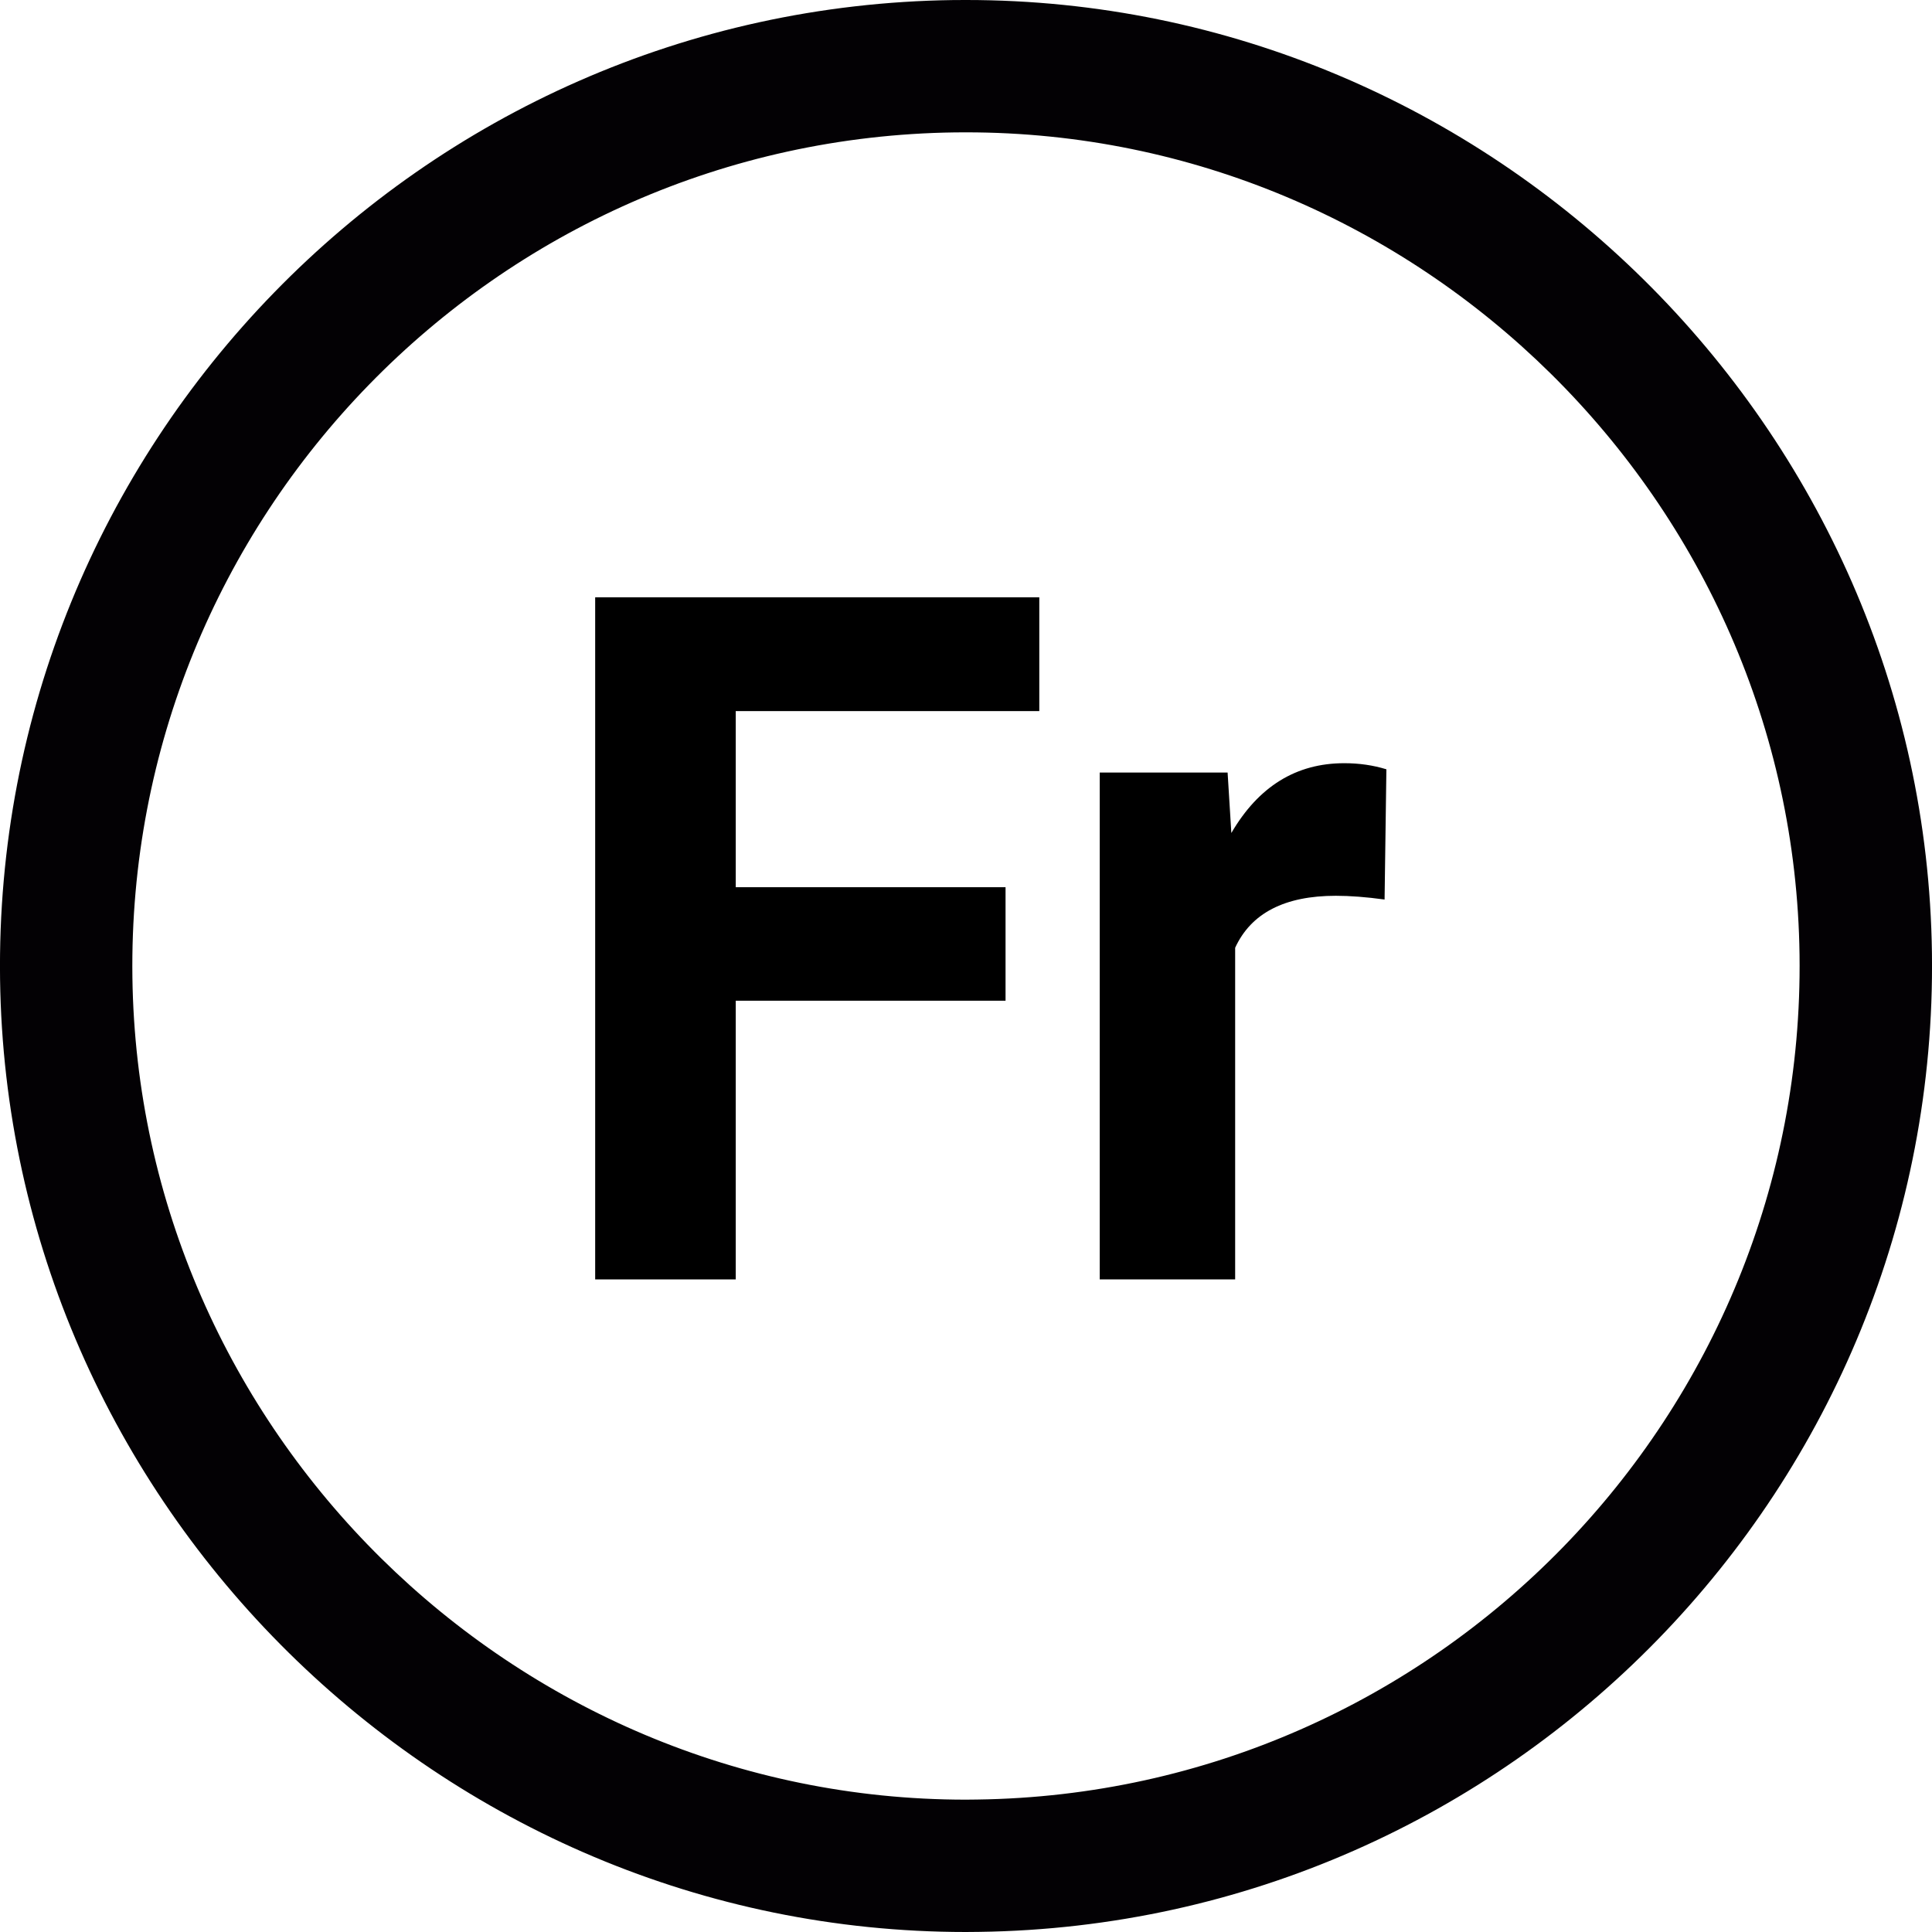 <!-- Generated by IcoMoon.io -->
<svg version="1.1" xmlns="http://www.w3.org/2000/svg" width="32" height="32" viewBox="0 0 32 32">
<title>cercle-fr</title>
<path fill="#030104" d="M15.996 32c-8.703-0.001-15.878-7.082-15.995-15.785-0.117-8.822 6.963-16.095 15.785-16.214l0.218-0.001c8.704 0 15.879 7.081 15.995 15.785 0.117 8.822-6.964 16.095-15.785 16.213l-0.217 0.002zM16.003 2.192l-0.188 0.001c-7.613 0.102-13.724 6.379-13.622 13.993 0.101 7.511 6.293 13.621 13.803 13.622l0.188-0.002c7.613-0.102 13.723-6.379 13.622-13.992-0.1-7.511-6.293-13.622-13.803-13.622z"></path>
<path fill="#000" d="M16.655 16.575h-4.469v4.616h-2.328v-11.298h7.356v1.885h-5.028v2.917h4.469v1.878z"></path>
<path fill="#000" d="M22.933 14.899c-0.305-0.042-0.574-0.062-0.807-0.062-0.848 0-1.404 0.287-1.668 0.861v5.493h-2.243v-8.395h2.118l0.062 1.001c0.45-0.771 1.073-1.156 1.87-1.156 0.248 0 0.481 0.034 0.698 0.101l-0.030 2.157z"></path>
</svg>

